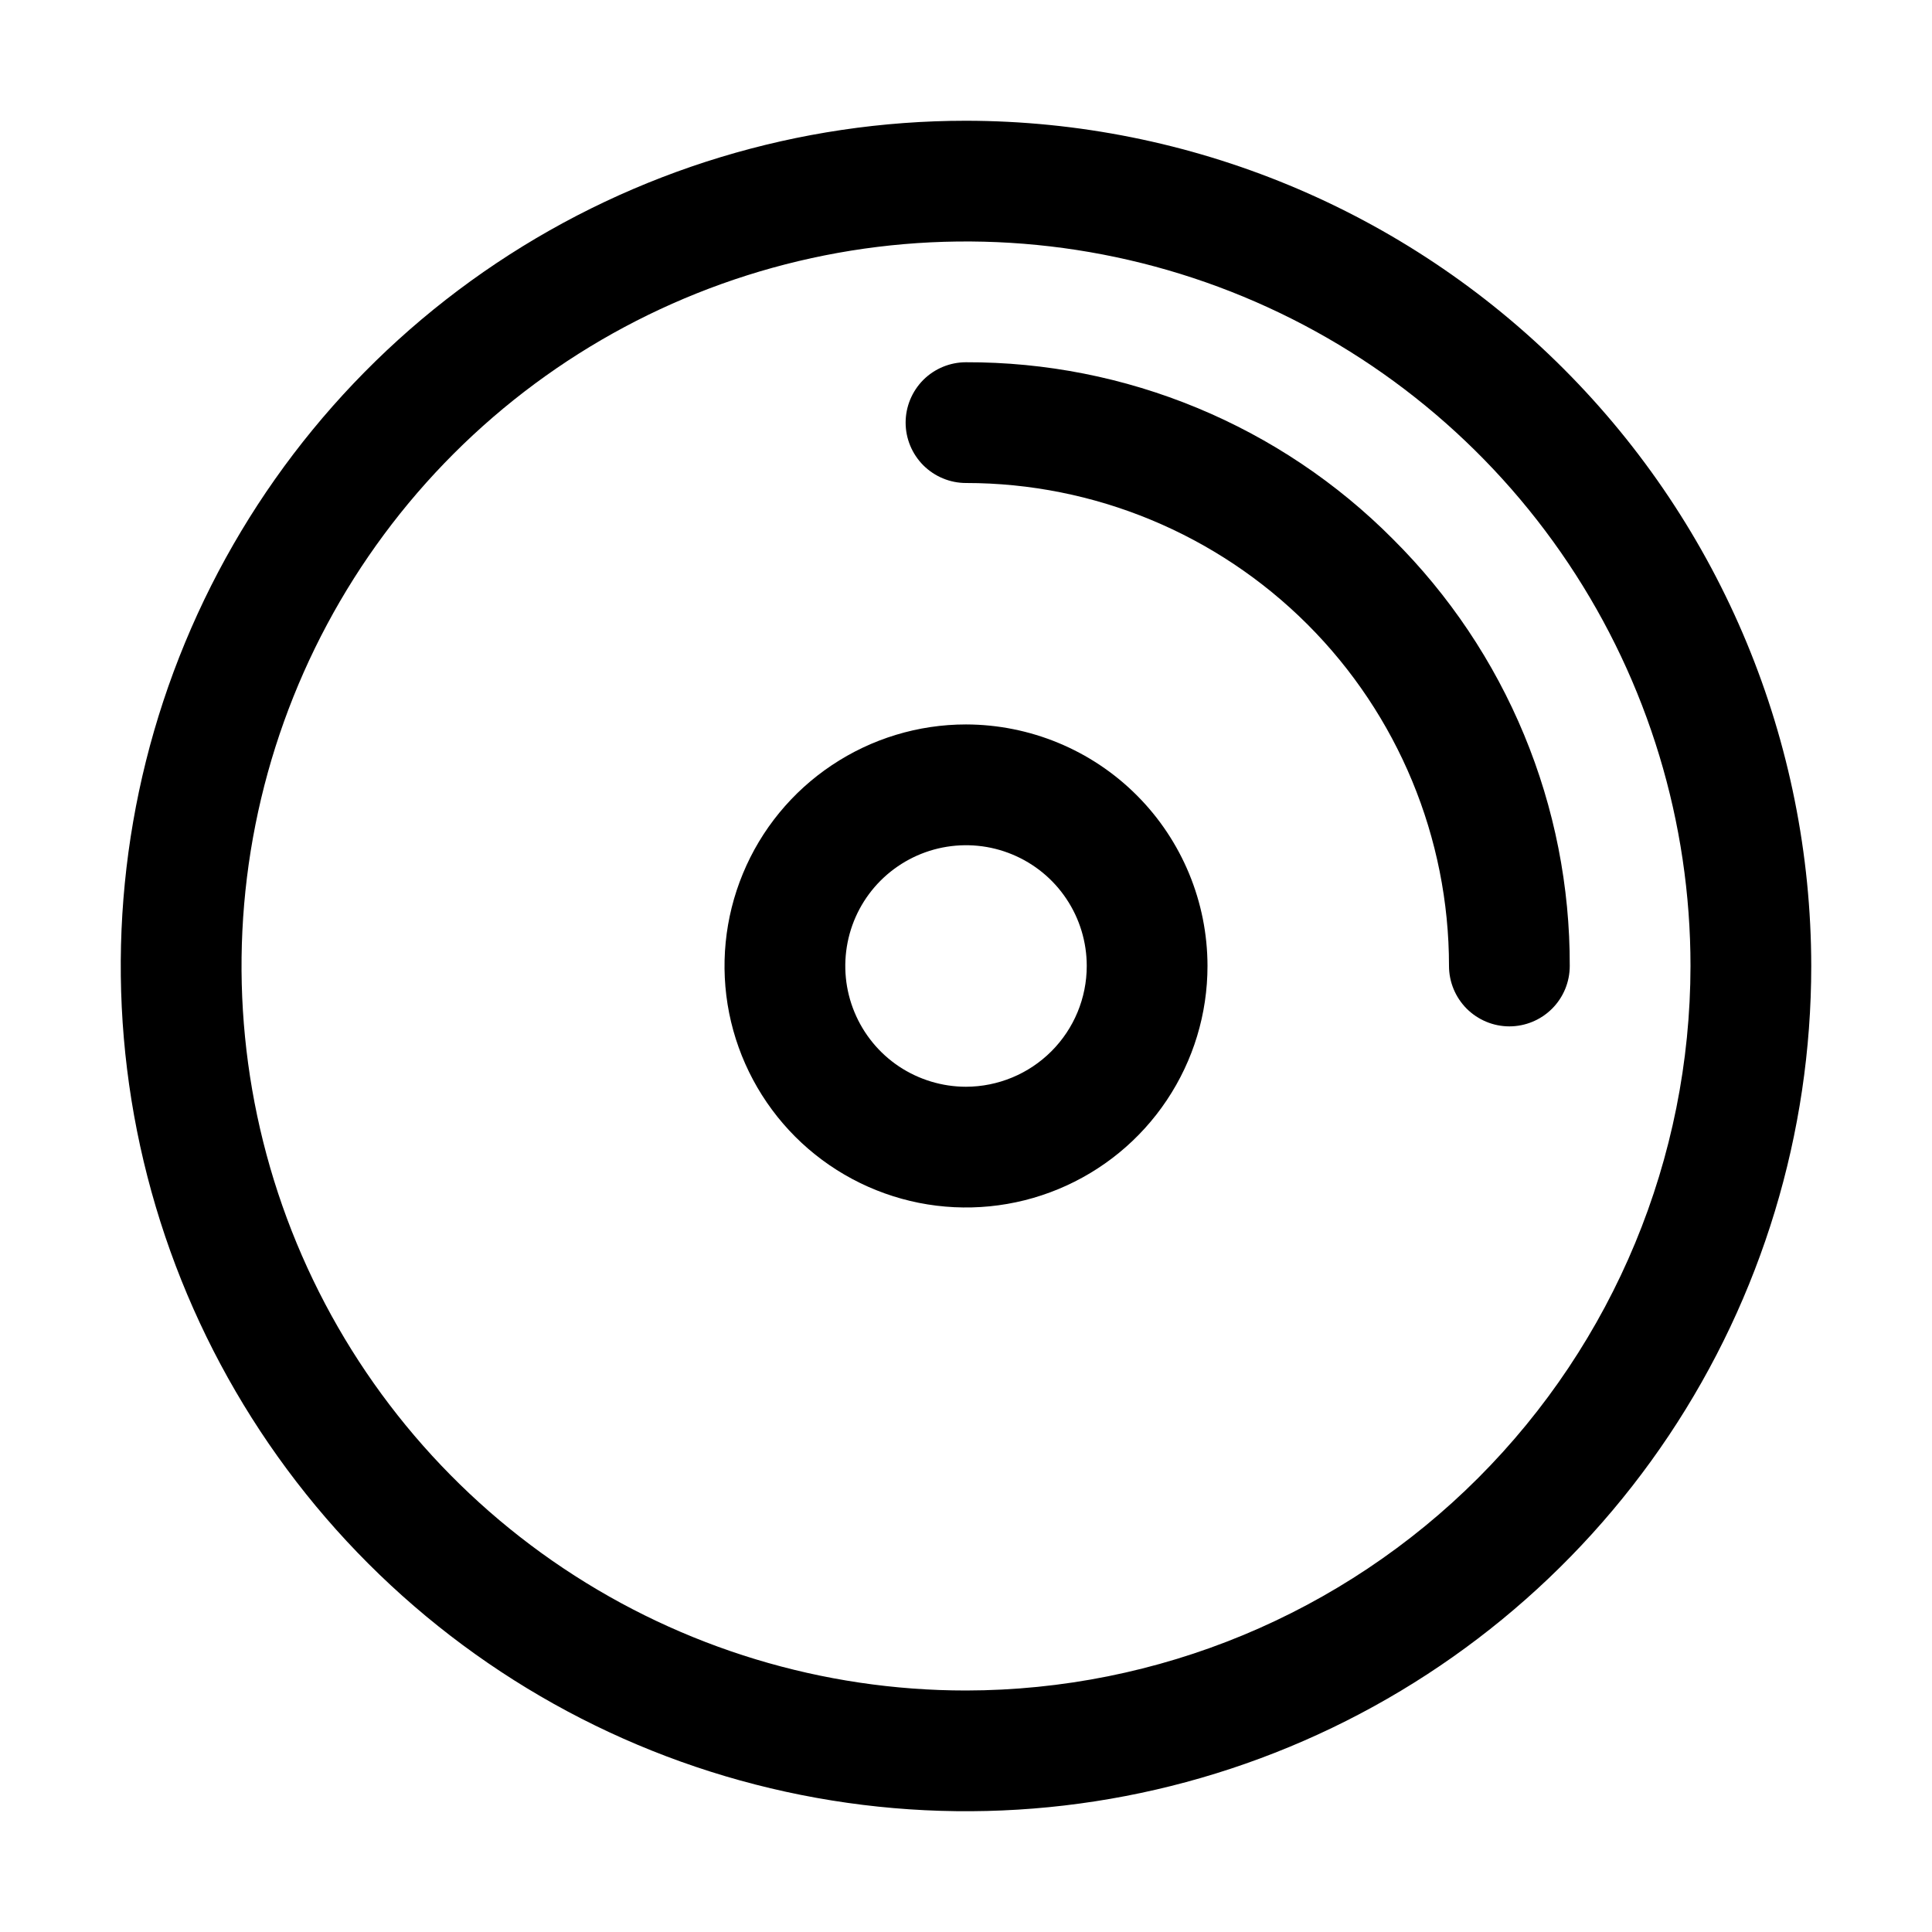 <svg width="32" height="32" viewBox="0 0 32 32" fill="none" xmlns="http://www.w3.org/2000/svg">
<path d="M16 2C13.231 2 10.525 2.821 8.222 4.359C5.92 5.897 4.126 8.084 3.066 10.642C2.006 13.2 1.729 16.015 2.269 18.731C2.81 21.447 4.143 23.941 6.101 25.899C8.059 27.857 10.553 29.19 13.269 29.73C15.985 30.271 18.8 29.994 21.358 28.934C23.916 27.874 26.102 26.08 27.641 23.777C29.179 21.475 30 18.768 30 15.999C29.996 12.288 28.52 8.729 25.895 6.105C23.271 3.48 19.712 2.004 16 2ZM16 28C13.627 28 11.307 27.296 9.333 25.977C7.36 24.659 5.822 22.784 4.914 20.592C4.006 18.399 3.768 15.986 4.231 13.658C4.694 11.331 5.837 9.192 7.515 7.514C9.193 5.836 11.332 4.693 13.659 4.23C15.987 3.767 18.4 4.005 20.593 4.913C22.785 5.821 24.659 7.359 25.978 9.333C27.297 11.306 28 13.626 28 15.999C27.997 19.181 26.731 22.231 24.482 24.481C22.232 26.731 19.182 27.996 16 28Z" fill="black"/>
<path d="M16 11.999C15.209 11.999 14.436 12.234 13.778 12.674C13.12 13.113 12.607 13.738 12.305 14.469C12.002 15.2 11.923 16.004 12.077 16.78C12.232 17.556 12.613 18.268 13.172 18.828C13.731 19.387 14.444 19.768 15.22 19.923C15.996 20.077 16.8 19.998 17.531 19.695C18.262 19.392 18.887 18.88 19.326 18.222C19.766 17.564 20 16.791 20 15.999C19.999 14.939 19.578 13.922 18.828 13.172C18.078 12.422 17.061 12.001 16 11.999ZM16 18C15.605 18 15.218 17.882 14.889 17.663C14.56 17.443 14.304 17.13 14.153 16.765C14.001 16.399 13.962 15.997 14.039 15.609C14.116 15.221 14.306 14.865 14.586 14.585C14.866 14.306 15.222 14.115 15.61 14.038C15.998 13.961 16.4 14 16.766 14.152C17.131 14.303 17.444 14.559 17.663 14.888C17.883 15.217 18 15.604 18 15.999C18 16.53 17.789 17.038 17.414 17.413C17.039 17.788 16.53 17.999 16 18Z" fill="black"/>
<path d="M23.071 8.929C22.145 7.997 21.043 7.259 19.829 6.756C18.615 6.253 17.314 5.996 16 6C15.735 6 15.481 6.105 15.293 6.292C15.106 6.48 15 6.734 15 7C15 7.265 15.106 7.519 15.293 7.707C15.481 7.894 15.735 8 16 8C18.122 8 20.156 8.843 21.657 10.343C23.157 11.843 24 13.878 24 15.999C24 16.265 24.106 16.519 24.293 16.707C24.481 16.894 24.735 17 25 17C25.265 17 25.52 16.894 25.707 16.707C25.895 16.519 26 16.265 26 15.999C26.004 14.686 25.747 13.384 25.244 12.171C24.741 10.957 24.002 9.855 23.071 8.929Z" fill="black"/>
</svg>
